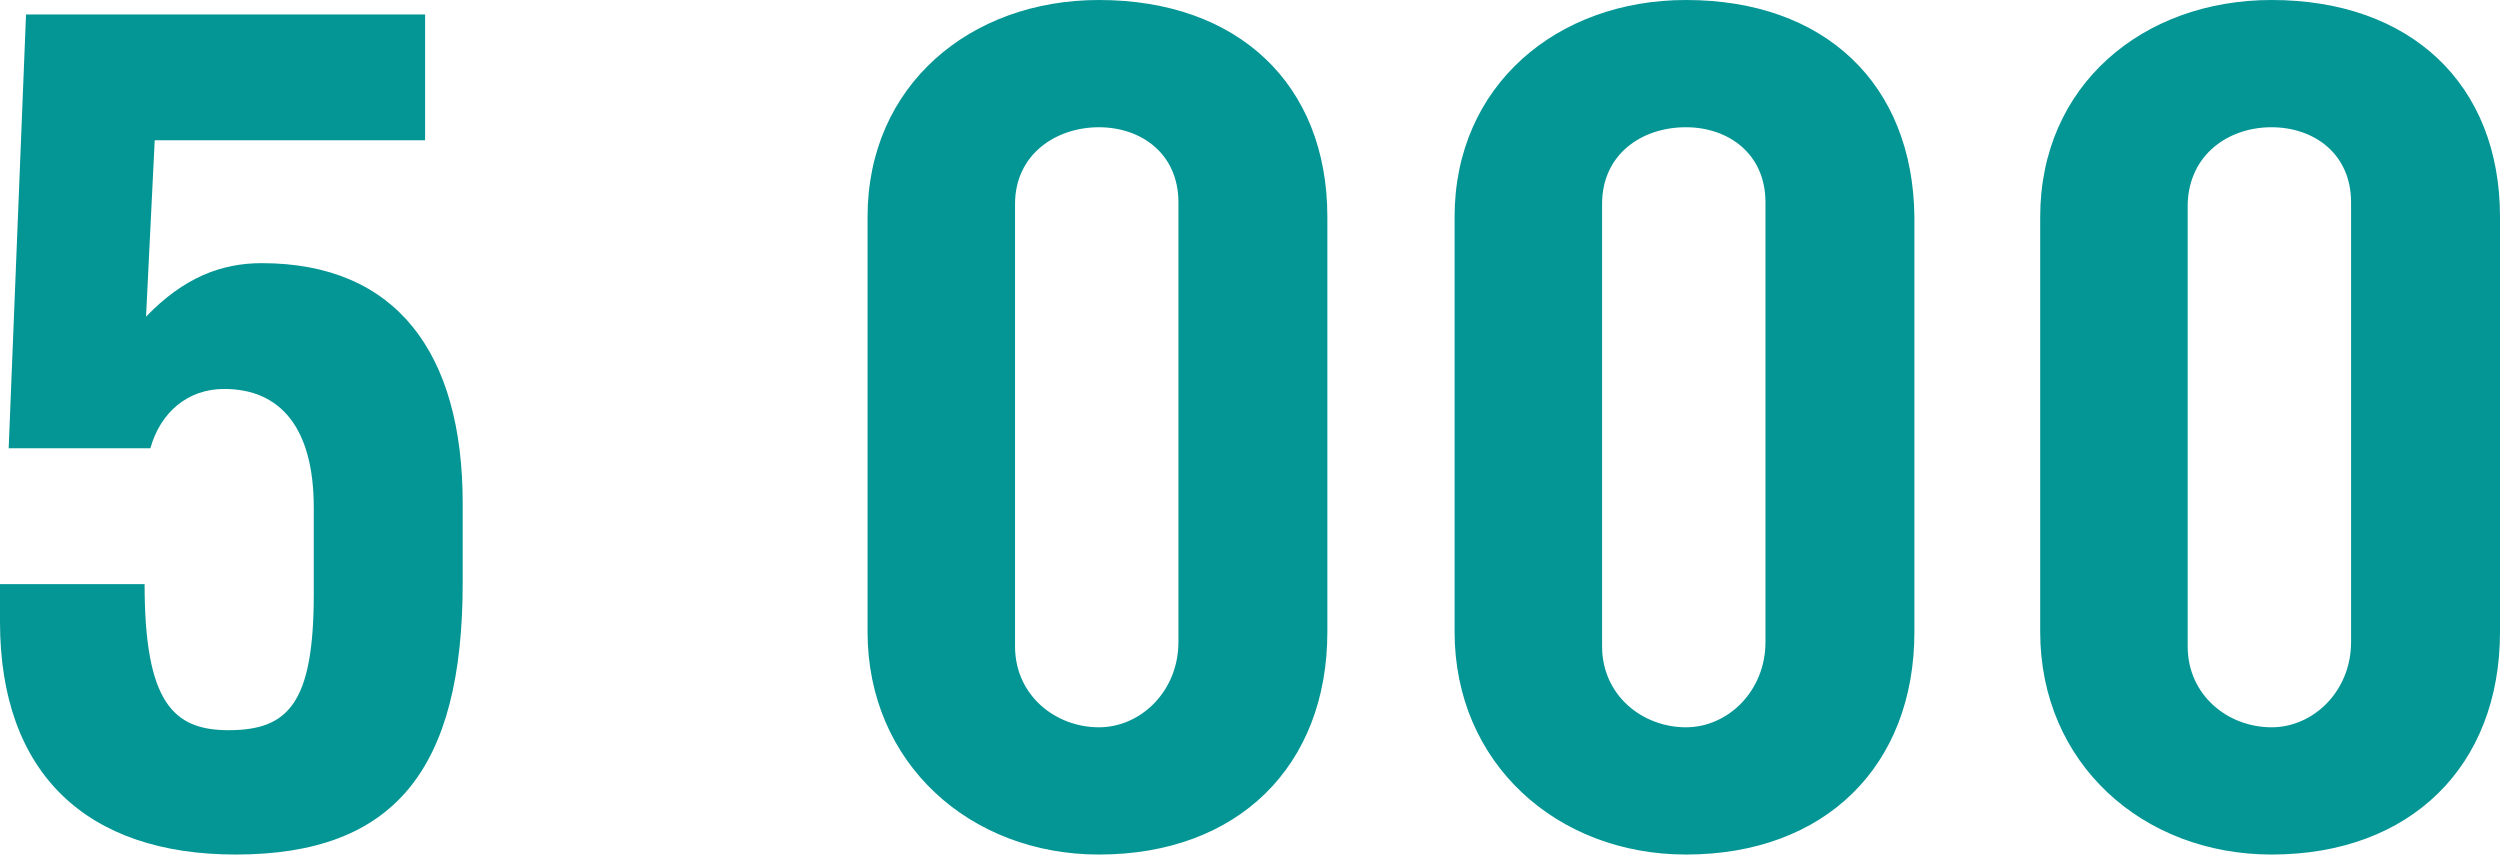 <svg id="Слой_1" xmlns="http://www.w3.org/2000/svg" viewBox="0 0 172.9 59.1"><style>.st0{fill:#049595;}</style><path class="st0" d="M1.8 1L.6 31h9.8c.7-2.5 2.6-4.1 5.1-4.1 3.9 0 6.2 2.7 6.2 8.2v6c0 7.6-1.8 9.4-5.9 9.4-3.8 0-5.8-1.9-5.8-10.1H0V43c0 10.5 6 16.1 16.3 16.1 11 0 15.7-5.9 15.7-18.8v-5.5c0-10.4-4.6-16.6-13.9-16.6-2.8 0-5.4 1-8 3.7l.6-12.2h18.7V1H1.8zM76 0c-8.9 0-16 5.9-16 15v28.7c0 9.1 7.1 15.4 16 15.4 9.6 0 15.8-6.1 15.8-15.4V15c0-9.2-6.2-15-15.8-15zm0 8.8c2.9 0 5.5 1.8 5.5 5.2v30.4c0 3.4-2.6 5.9-5.5 5.9-3 0-5.8-2.2-5.8-5.6V14.1c0-3.4 2.8-5.3 5.8-5.3zM116.6 0c-8.9 0-16 5.9-16 15v28.7c0 9.1 7.1 15.4 16 15.4 9.6 0 15.8-6.1 15.8-15.4V15c-.1-9.2-6.2-15-15.8-15zm0 8.8c2.9 0 5.5 1.8 5.5 5.2v30.4c0 3.4-2.6 5.9-5.5 5.9-3 0-5.8-2.2-5.8-5.6V14.1c0-3.4 2.7-5.3 5.8-5.3zM157.1 0c-8.9 0-16 5.9-16 15v28.7c0 9.1 7.1 15.4 16 15.4 9.6 0 15.8-6.1 15.8-15.4V15c0-9.2-6.2-15-15.8-15zm0 8.8c2.9 0 5.5 1.8 5.5 5.2v30.4c0 3.4-2.6 5.9-5.5 5.9-3 0-5.8-2.2-5.8-5.6V14.1c.1-3.4 2.8-5.3 5.8-5.3z"/></svg>